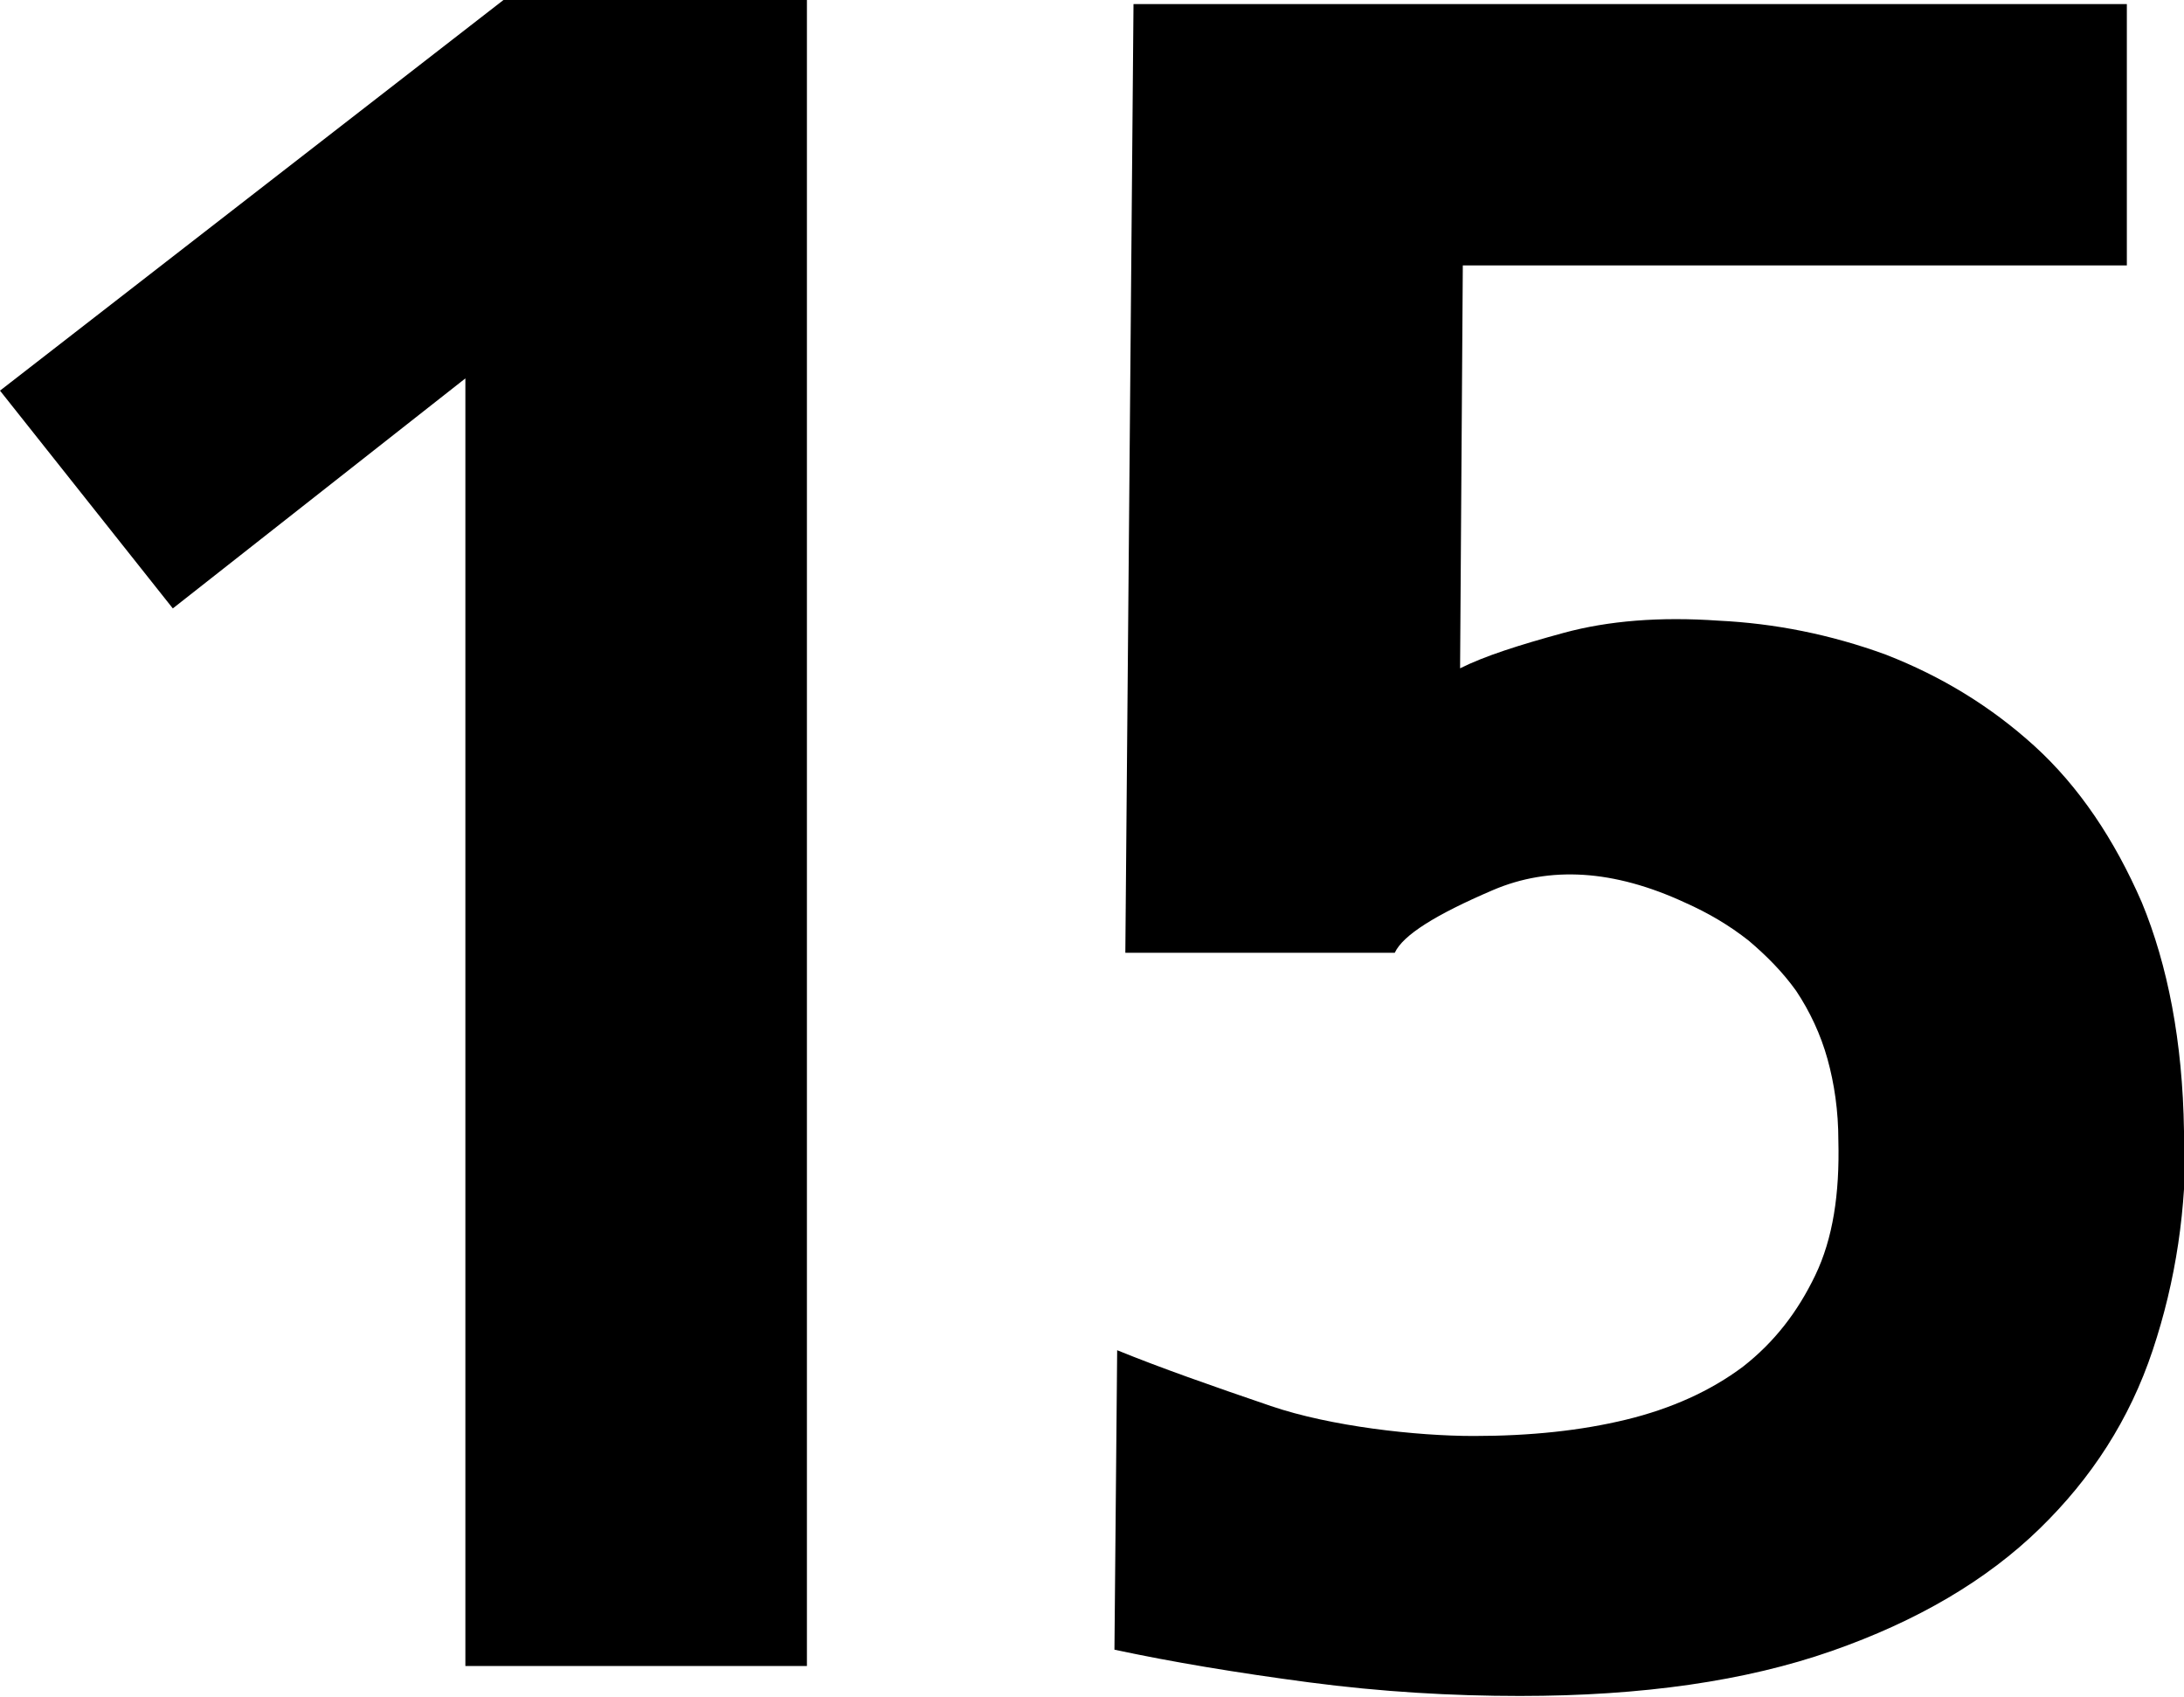 <?xml version="1.0" encoding="UTF-8"?>
<svg id="_레이어_1" data-name="레이어 1" xmlns="http://www.w3.org/2000/svg" version="1.1" viewBox="0 0 160.5 124.7">
  <defs>
    <style>
      .cls-1 {
        fill: #000;
        stroke-width: 0px;
      }
    </style>
  </defs>
  <path class="cls-1" d="M37,0L0,28.7l12.7,16,21.5-16.9v94.6h25.1V0h-22.2Z"/>
  <path class="cls-1" d="M160.5,83.1c-.1-6.6-1.2-12.2-3.1-16.8-2-4.6-4.6-8.5-7.9-11.5-3.2-2.9-6.8-5.1-10.9-6.7-4.1-1.5-8.2-2.3-12.3-2.5-4.3-.3-8.1,0-11.4.9s-5.8,1.7-7.6,2.6l.2-29.6h48.8V.3h-73l-.6,69.7h19.8c.6-1.3,3-2.8,7.2-4.6,4.2-1.8,8.9-1.5,14.1.9,1.8.8,3.3,1.7,4.7,2.8,1.3,1.1,2.5,2.3,3.5,3.7,1,1.5,1.8,3.2,2.3,5,.5,1.8.8,3.8.8,6,.1,3.9-.4,7.2-1.7,9.9-1.3,2.7-3,4.9-5.3,6.7-2.4,1.8-5.3,3.1-8.6,3.9-3.3.8-7,1.2-11.2,1.2s-10.5-.7-14.9-2.2-8.1-2.8-11.3-4.1l-.2,22c4.2.9,9,1.7,14.3,2.4s10.5,1,15.5,1c9,0,16.6-1.1,22.9-3.3s11.4-5.2,15.3-9c3.8-3.7,6.6-8,8.3-13.1,1.7-5.1,2.5-10.4,2.4-16.1h0Z"/>
</svg>
